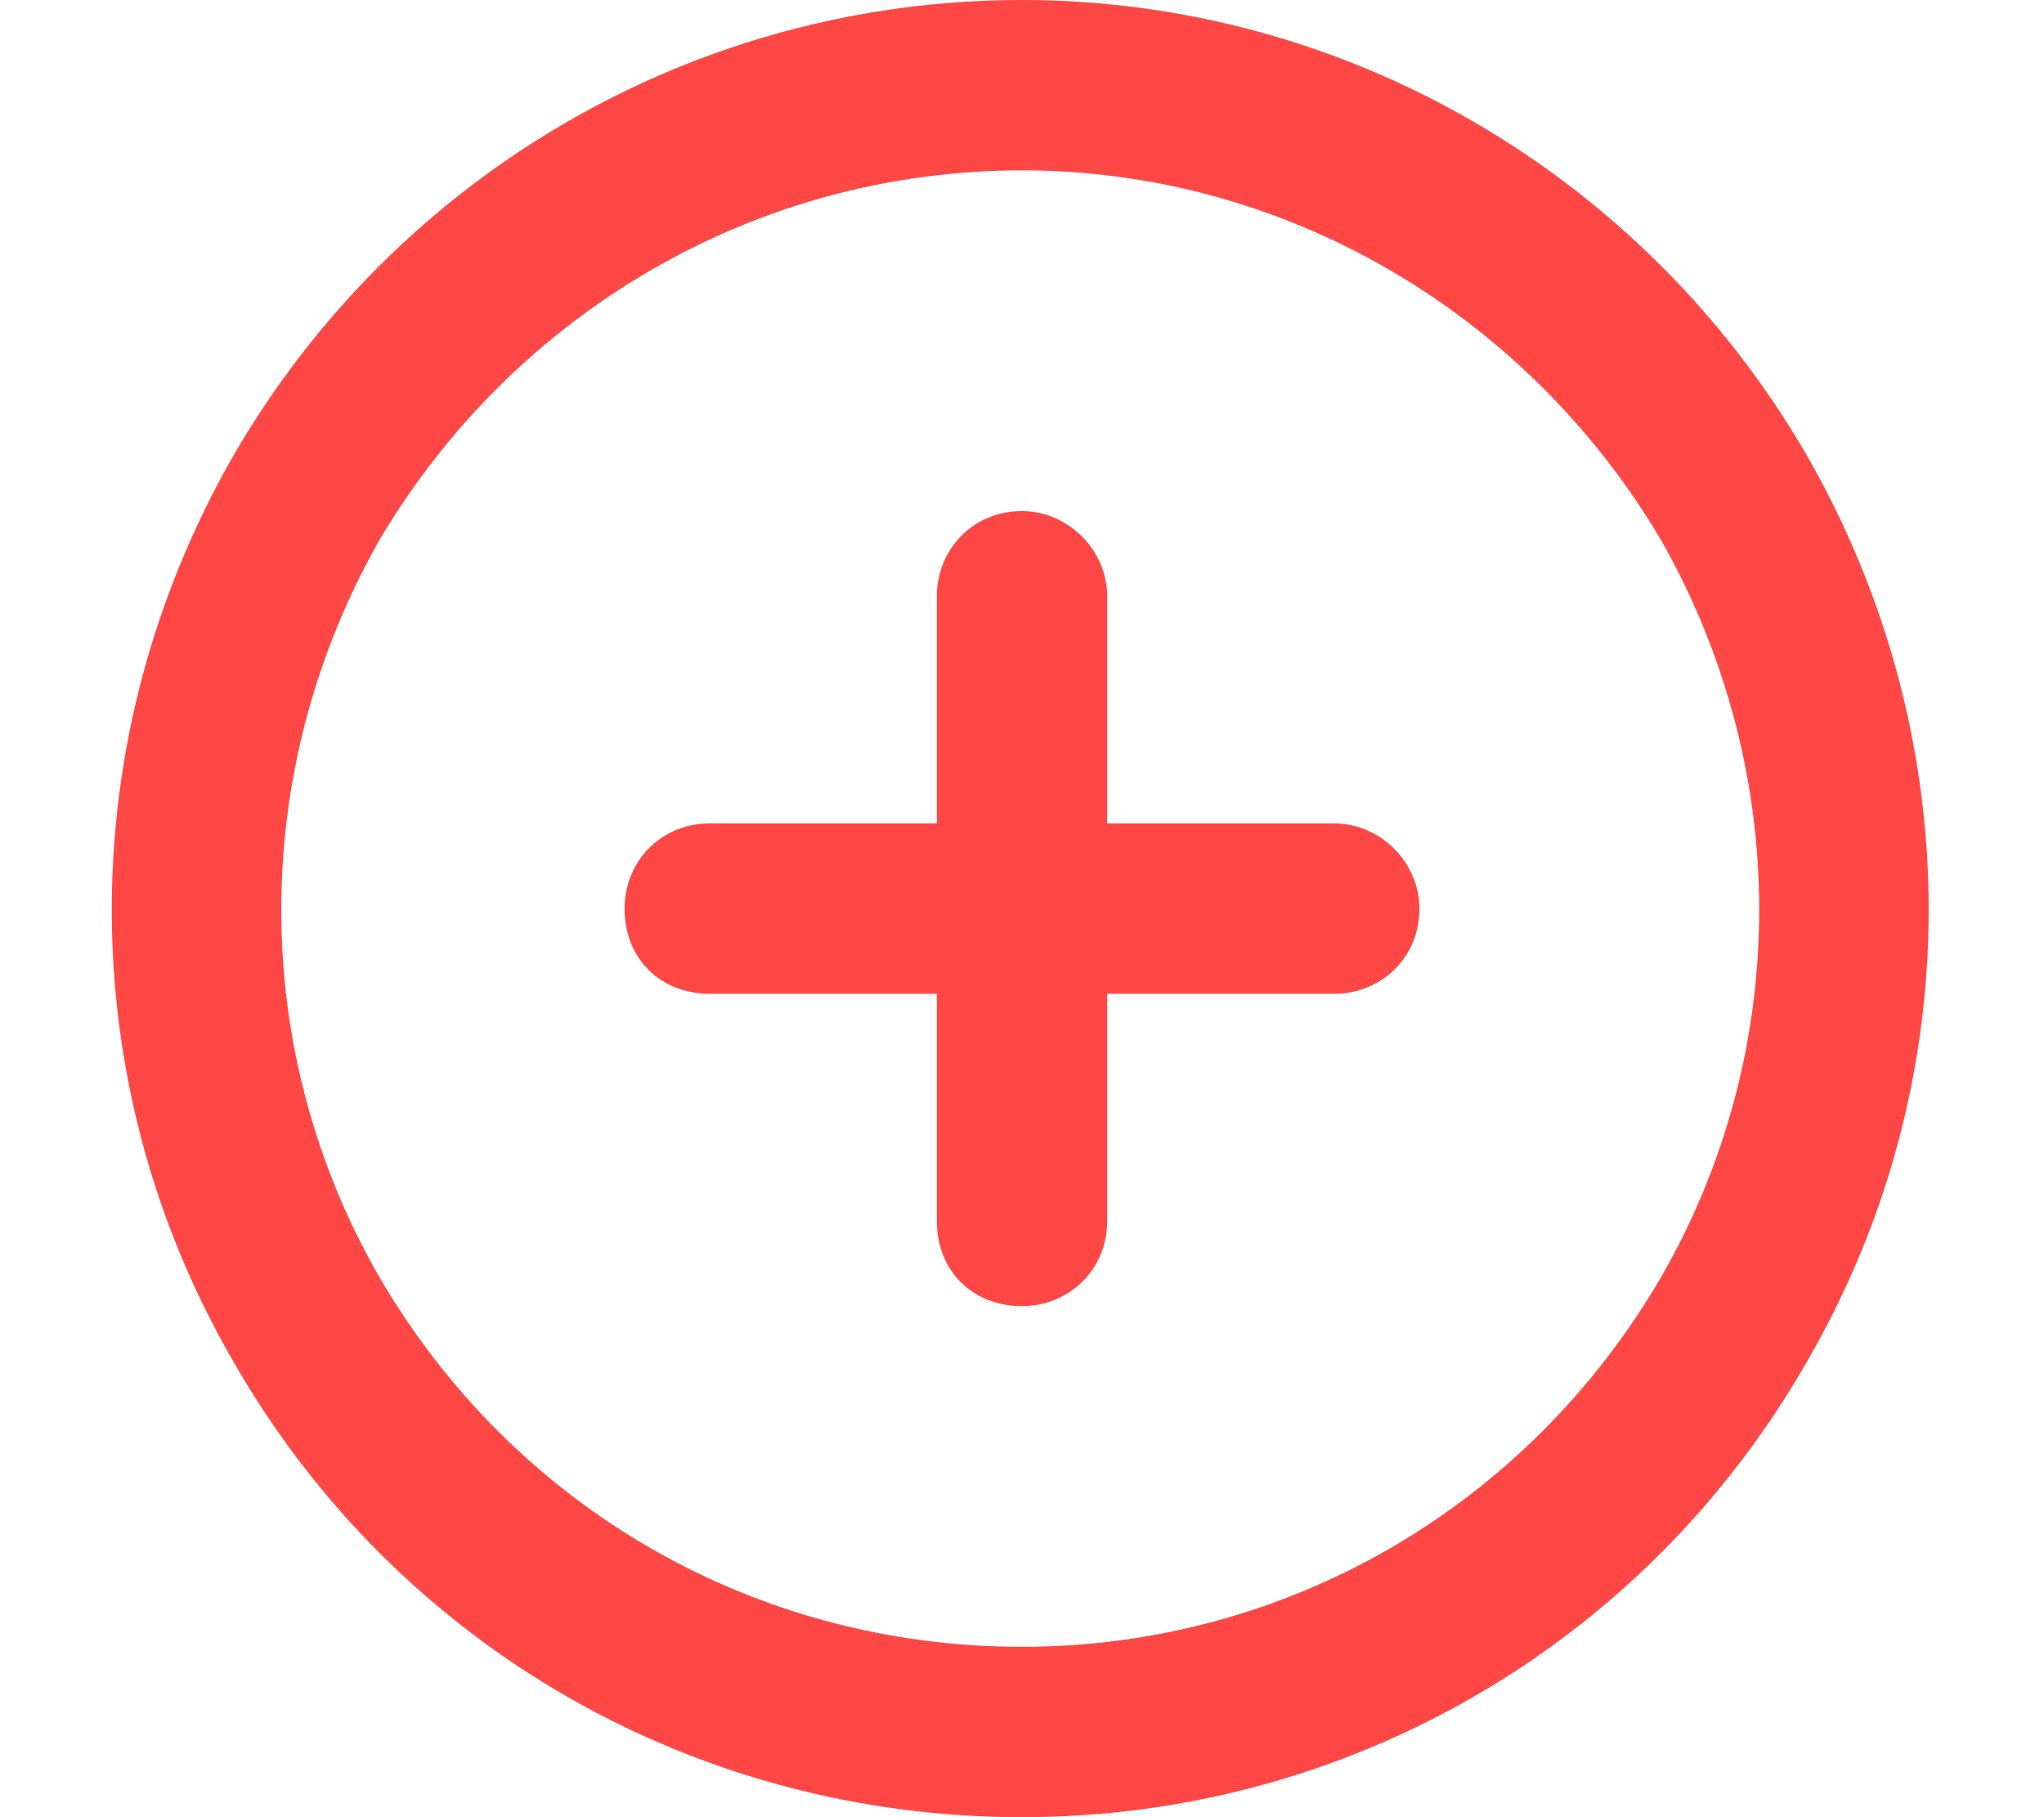 <svg width="18" height="16" viewBox="0 0 18 16" fill="none" xmlns="http://www.w3.org/2000/svg">
<path d="M9 1.5C6.656 1.5 4.531 2.75 3.344 4.75C2.188 6.781 2.188 9.25 3.344 11.25C4.531 13.281 6.656 14.5 9 14.5C11.312 14.5 13.438 13.281 14.625 11.25C15.781 9.25 15.781 6.781 14.625 4.75C13.438 2.75 11.312 1.5 9 1.5ZM9 16C6.125 16 3.5 14.5 2.062 12C0.625 9.531 0.625 6.5 2.062 4C3.5 1.531 6.125 0 9 0C11.844 0 14.469 1.531 15.906 4C17.344 6.5 17.344 9.531 15.906 12C14.469 14.5 11.844 16 9 16ZM8.25 10.75V8.75H6.25C5.812 8.75 5.5 8.438 5.5 8C5.5 7.594 5.812 7.25 6.25 7.25H8.25V5.25C8.25 4.844 8.562 4.5 9 4.5C9.406 4.5 9.75 4.844 9.75 5.25V7.25H11.75C12.156 7.25 12.5 7.594 12.5 8C12.5 8.438 12.156 8.75 11.75 8.75H9.75V10.75C9.75 11.188 9.406 11.5 9 11.5C8.562 11.5 8.25 11.188 8.25 10.75Z" fill="#FF4845"/>
</svg>
